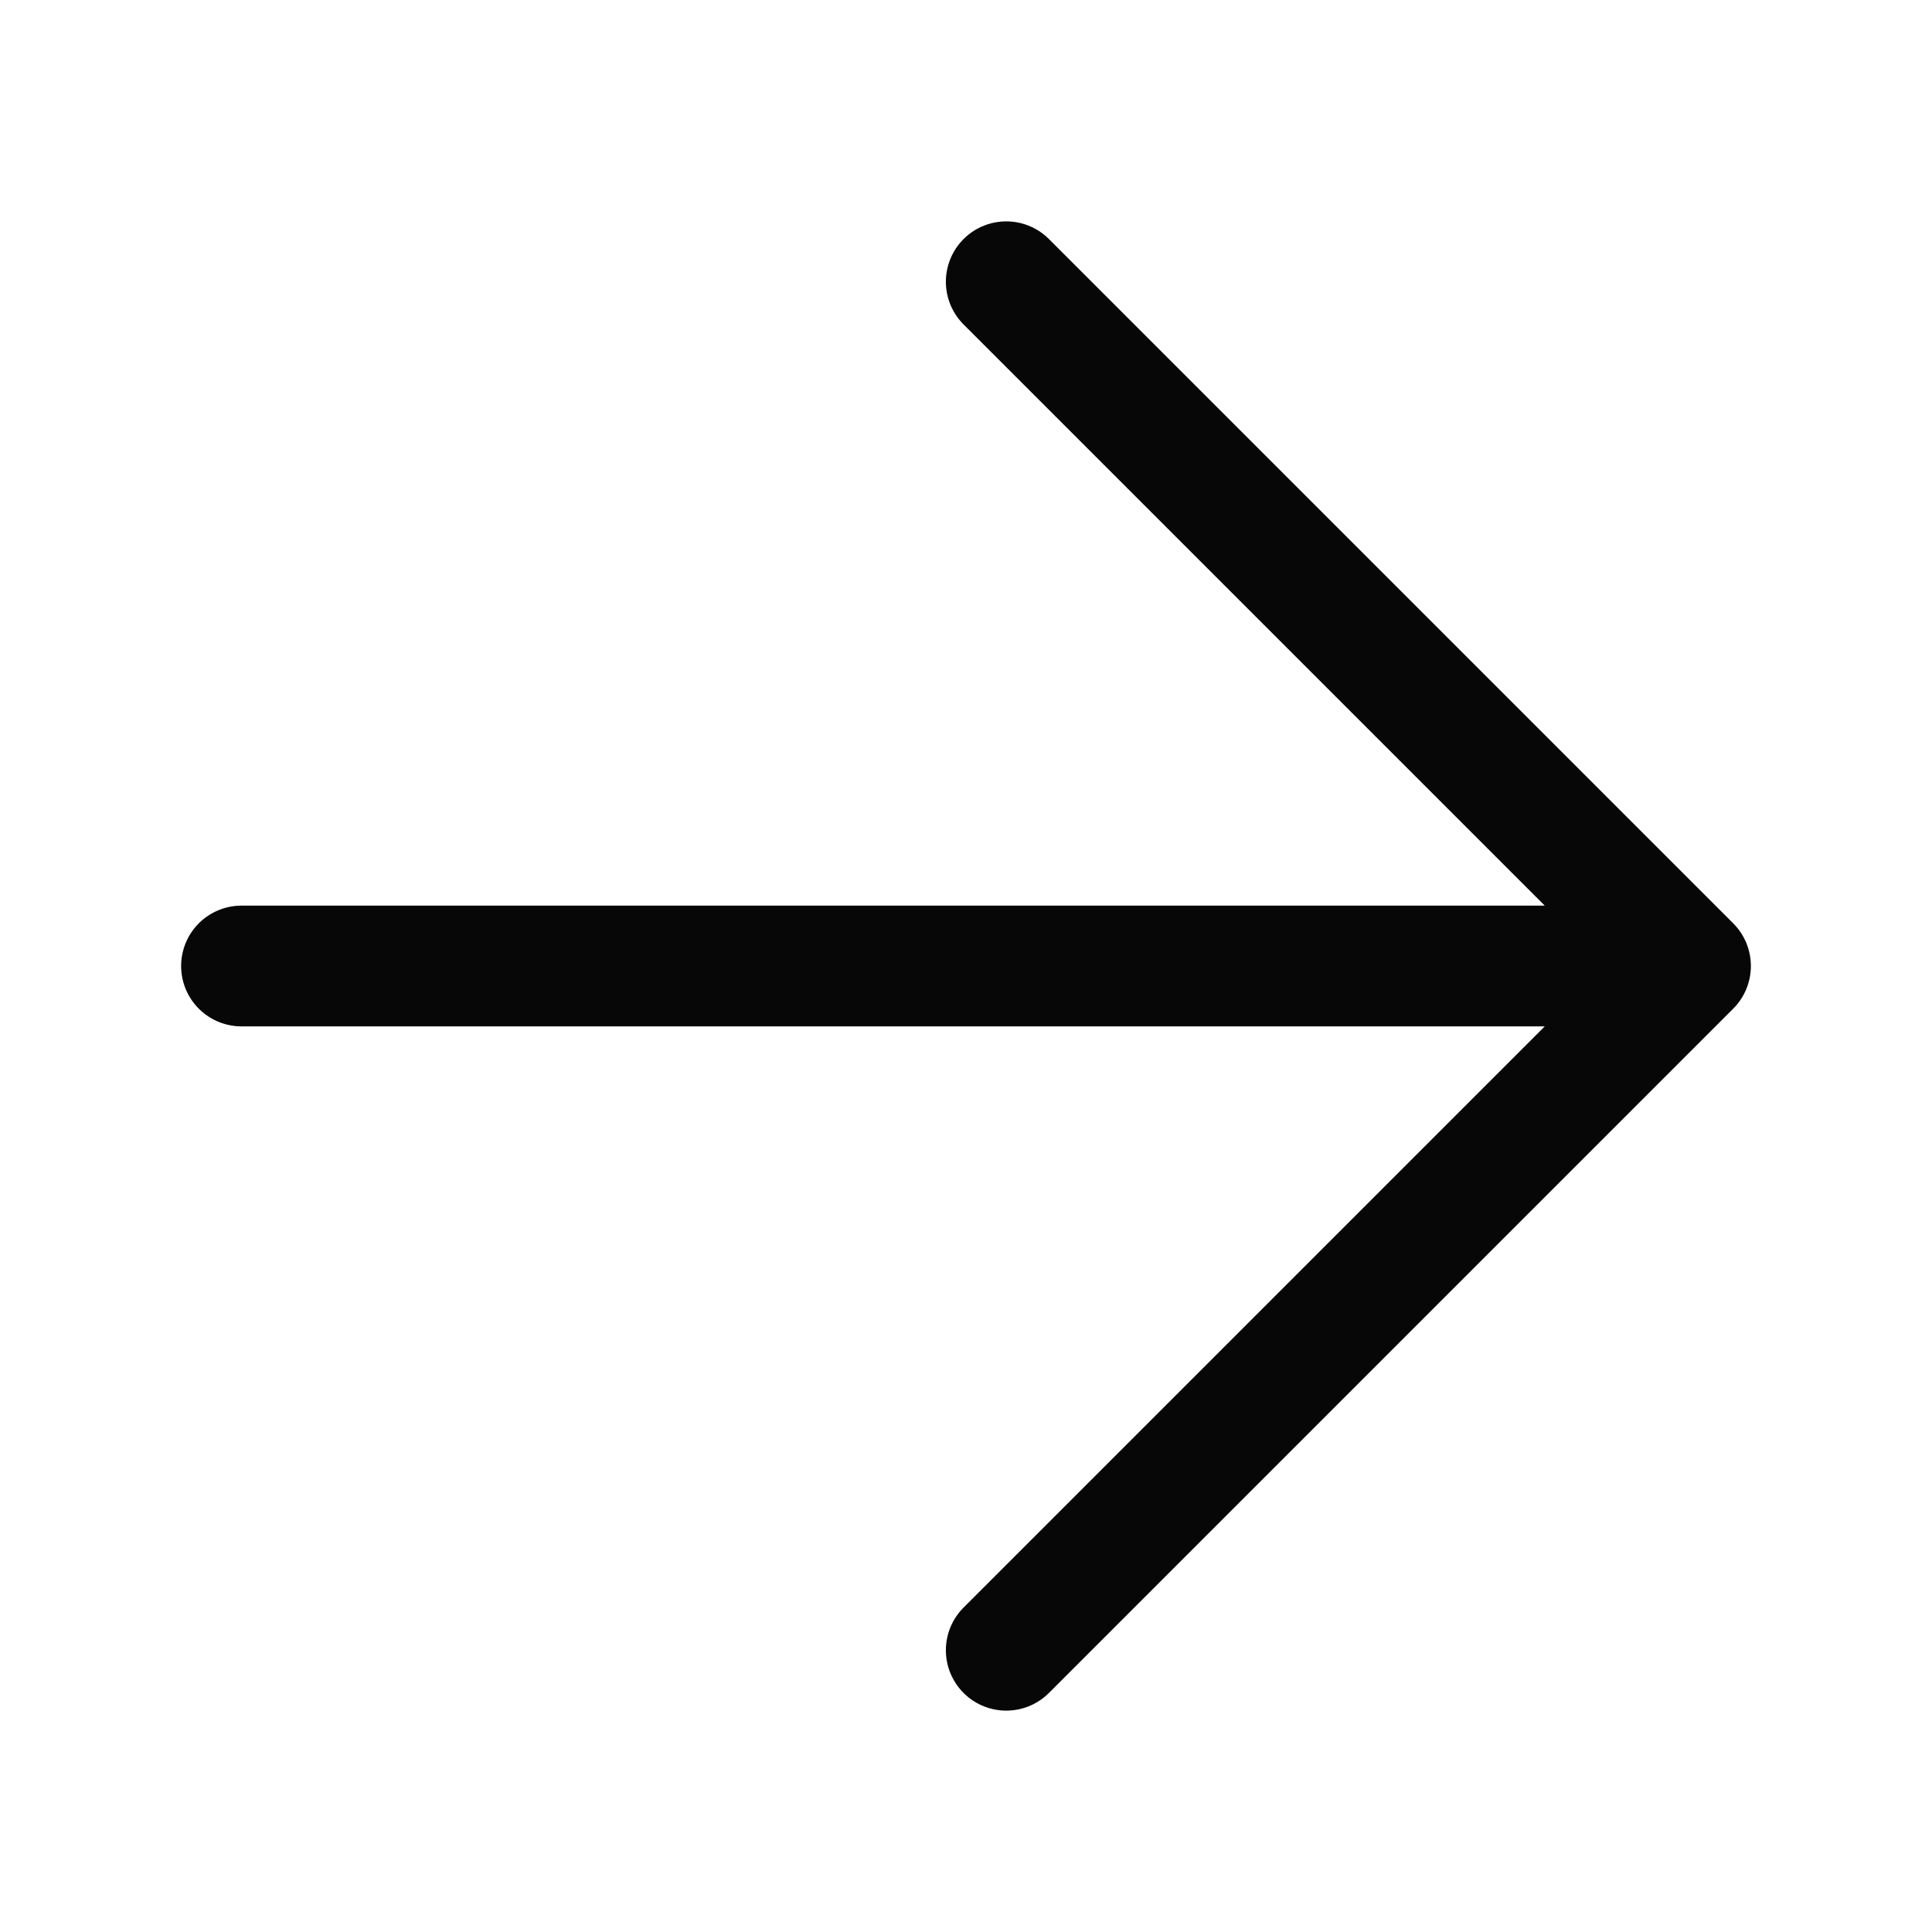 <svg width="24" height="24" fill="none" xmlns="http://www.w3.org/2000/svg"><path d="M3 12h18m0 0l-8.5 8.5M21 12l-8.5-8.5" stroke="#070707" stroke-width="1.5" stroke-linecap="round" stroke-linejoin="round"/></svg>